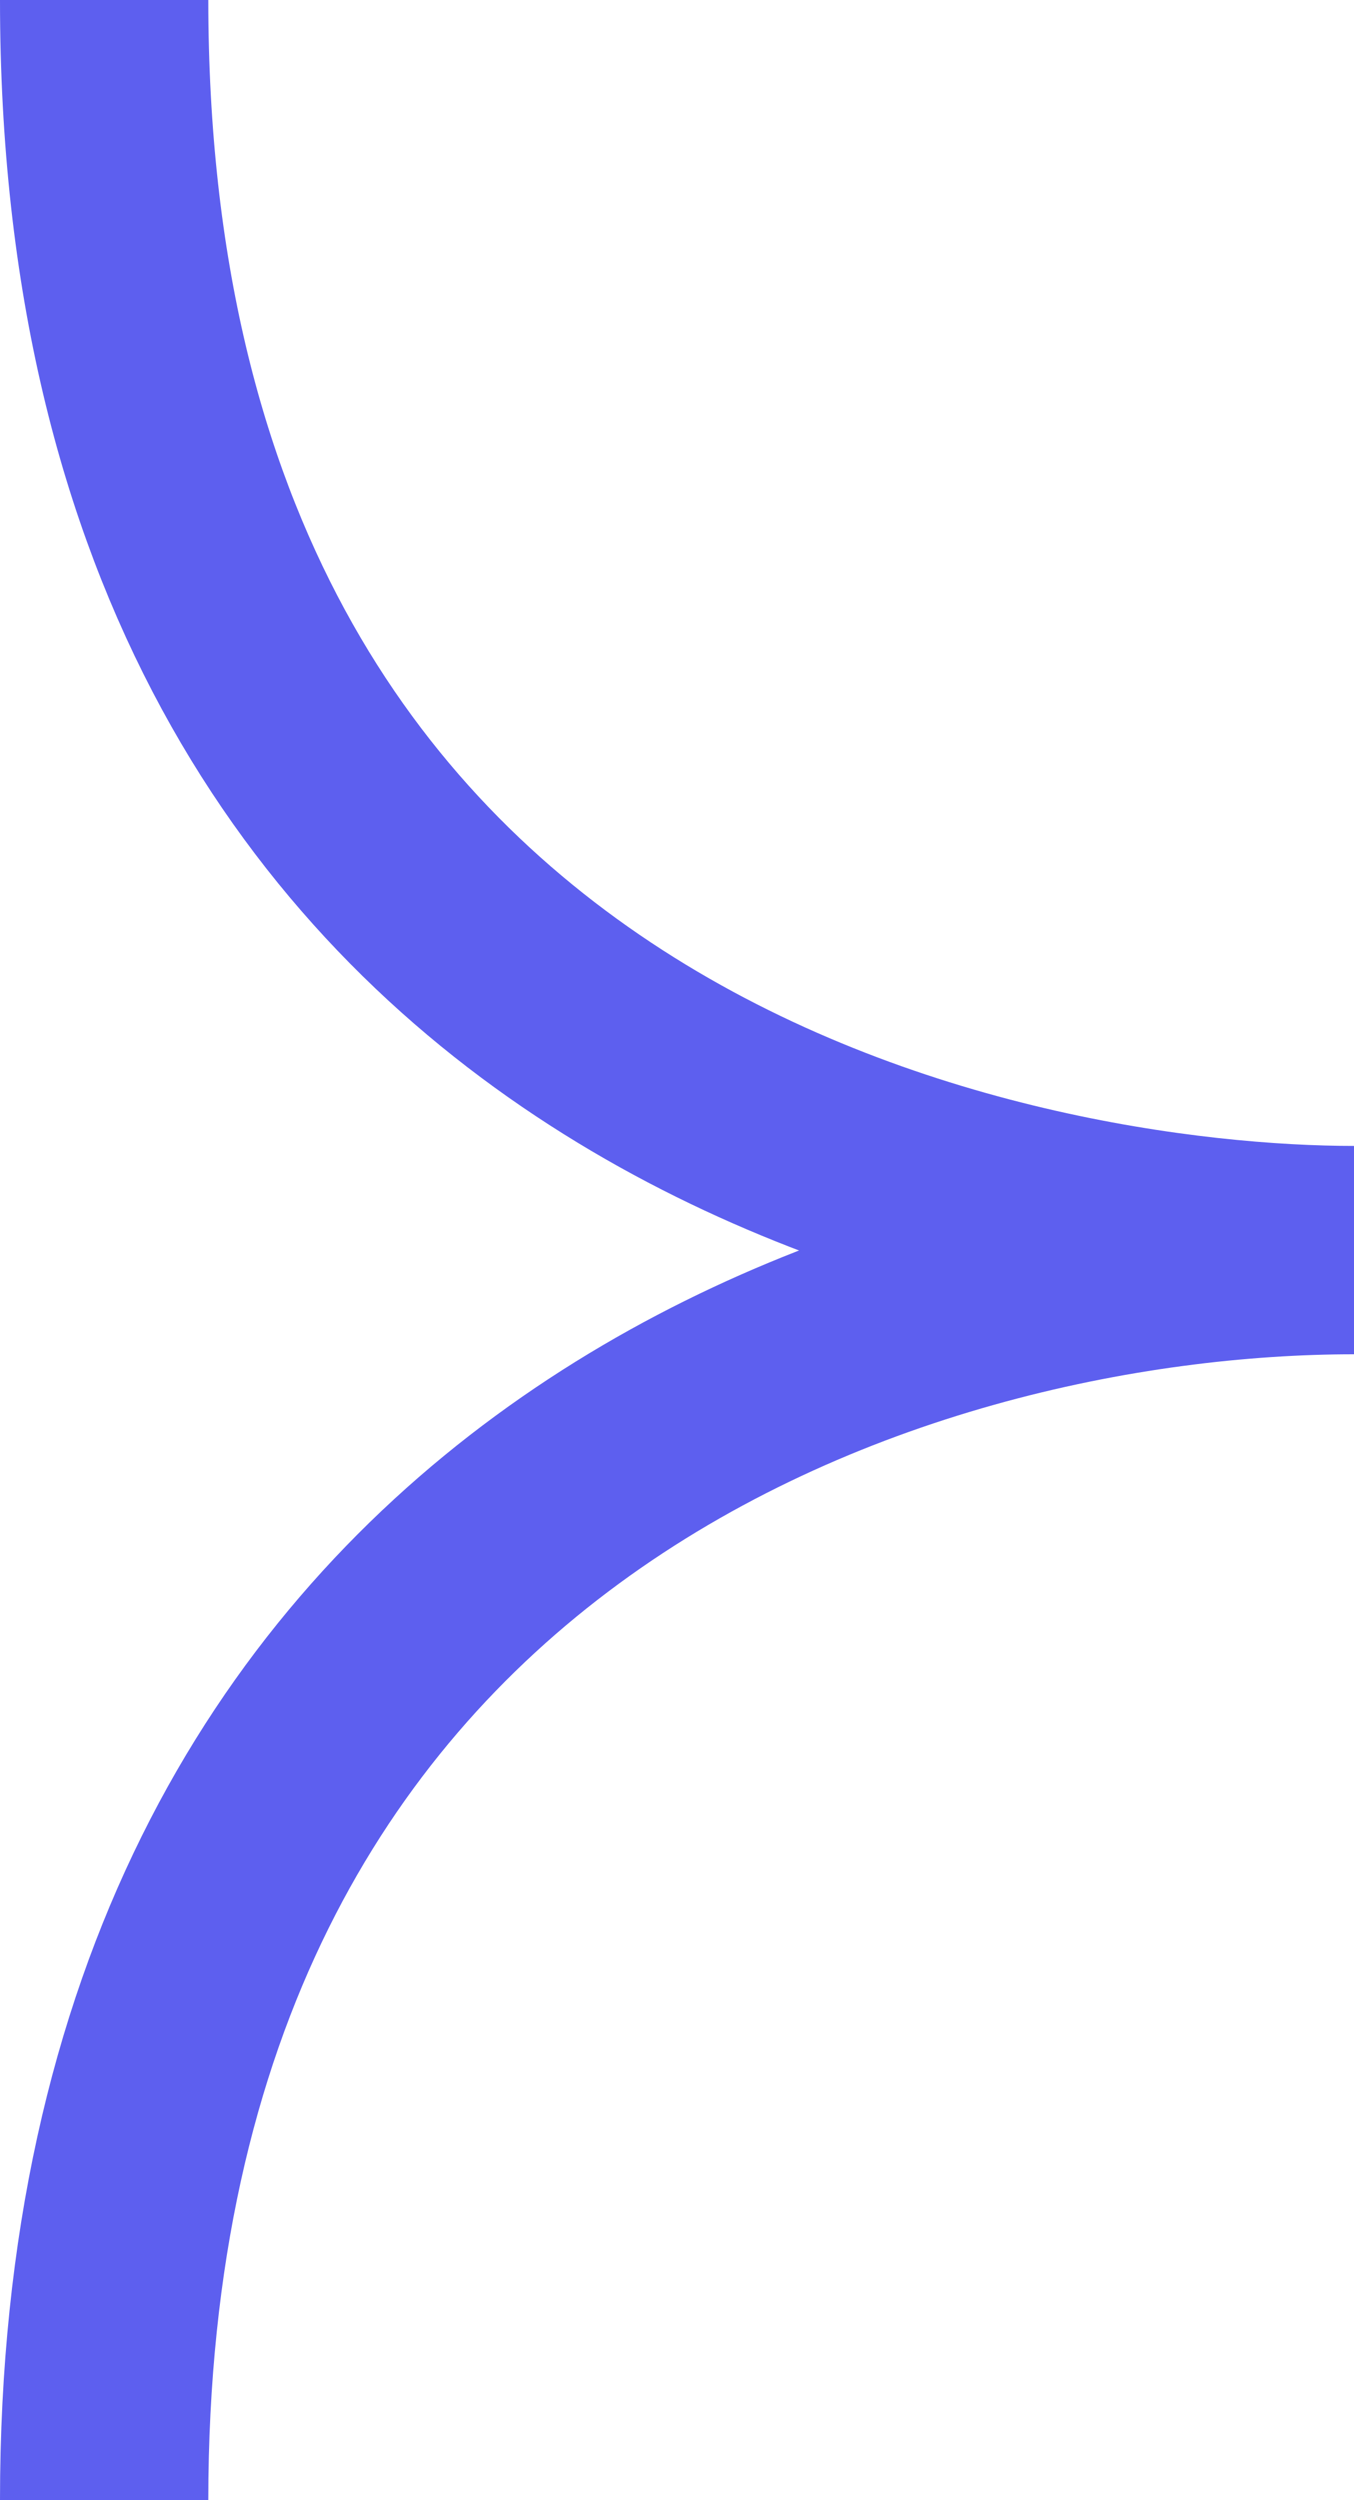 <svg width="13" height="24" viewBox="0 0 13 24" fill="none" xmlns="http://www.w3.org/2000/svg" xmlns:xlink="http://www.w3.org/1999/xlink">
	<desc>
			Created with Pixso.
	</desc>
	<defs/>
	<path id="Vector 7" d="M1 24C1 14.39 8.6 12 13 12C9.85 12 1 10.56 1 0" stroke="#5D5FEF" stroke-opacity="1" stroke-width="2"/>
</svg>

